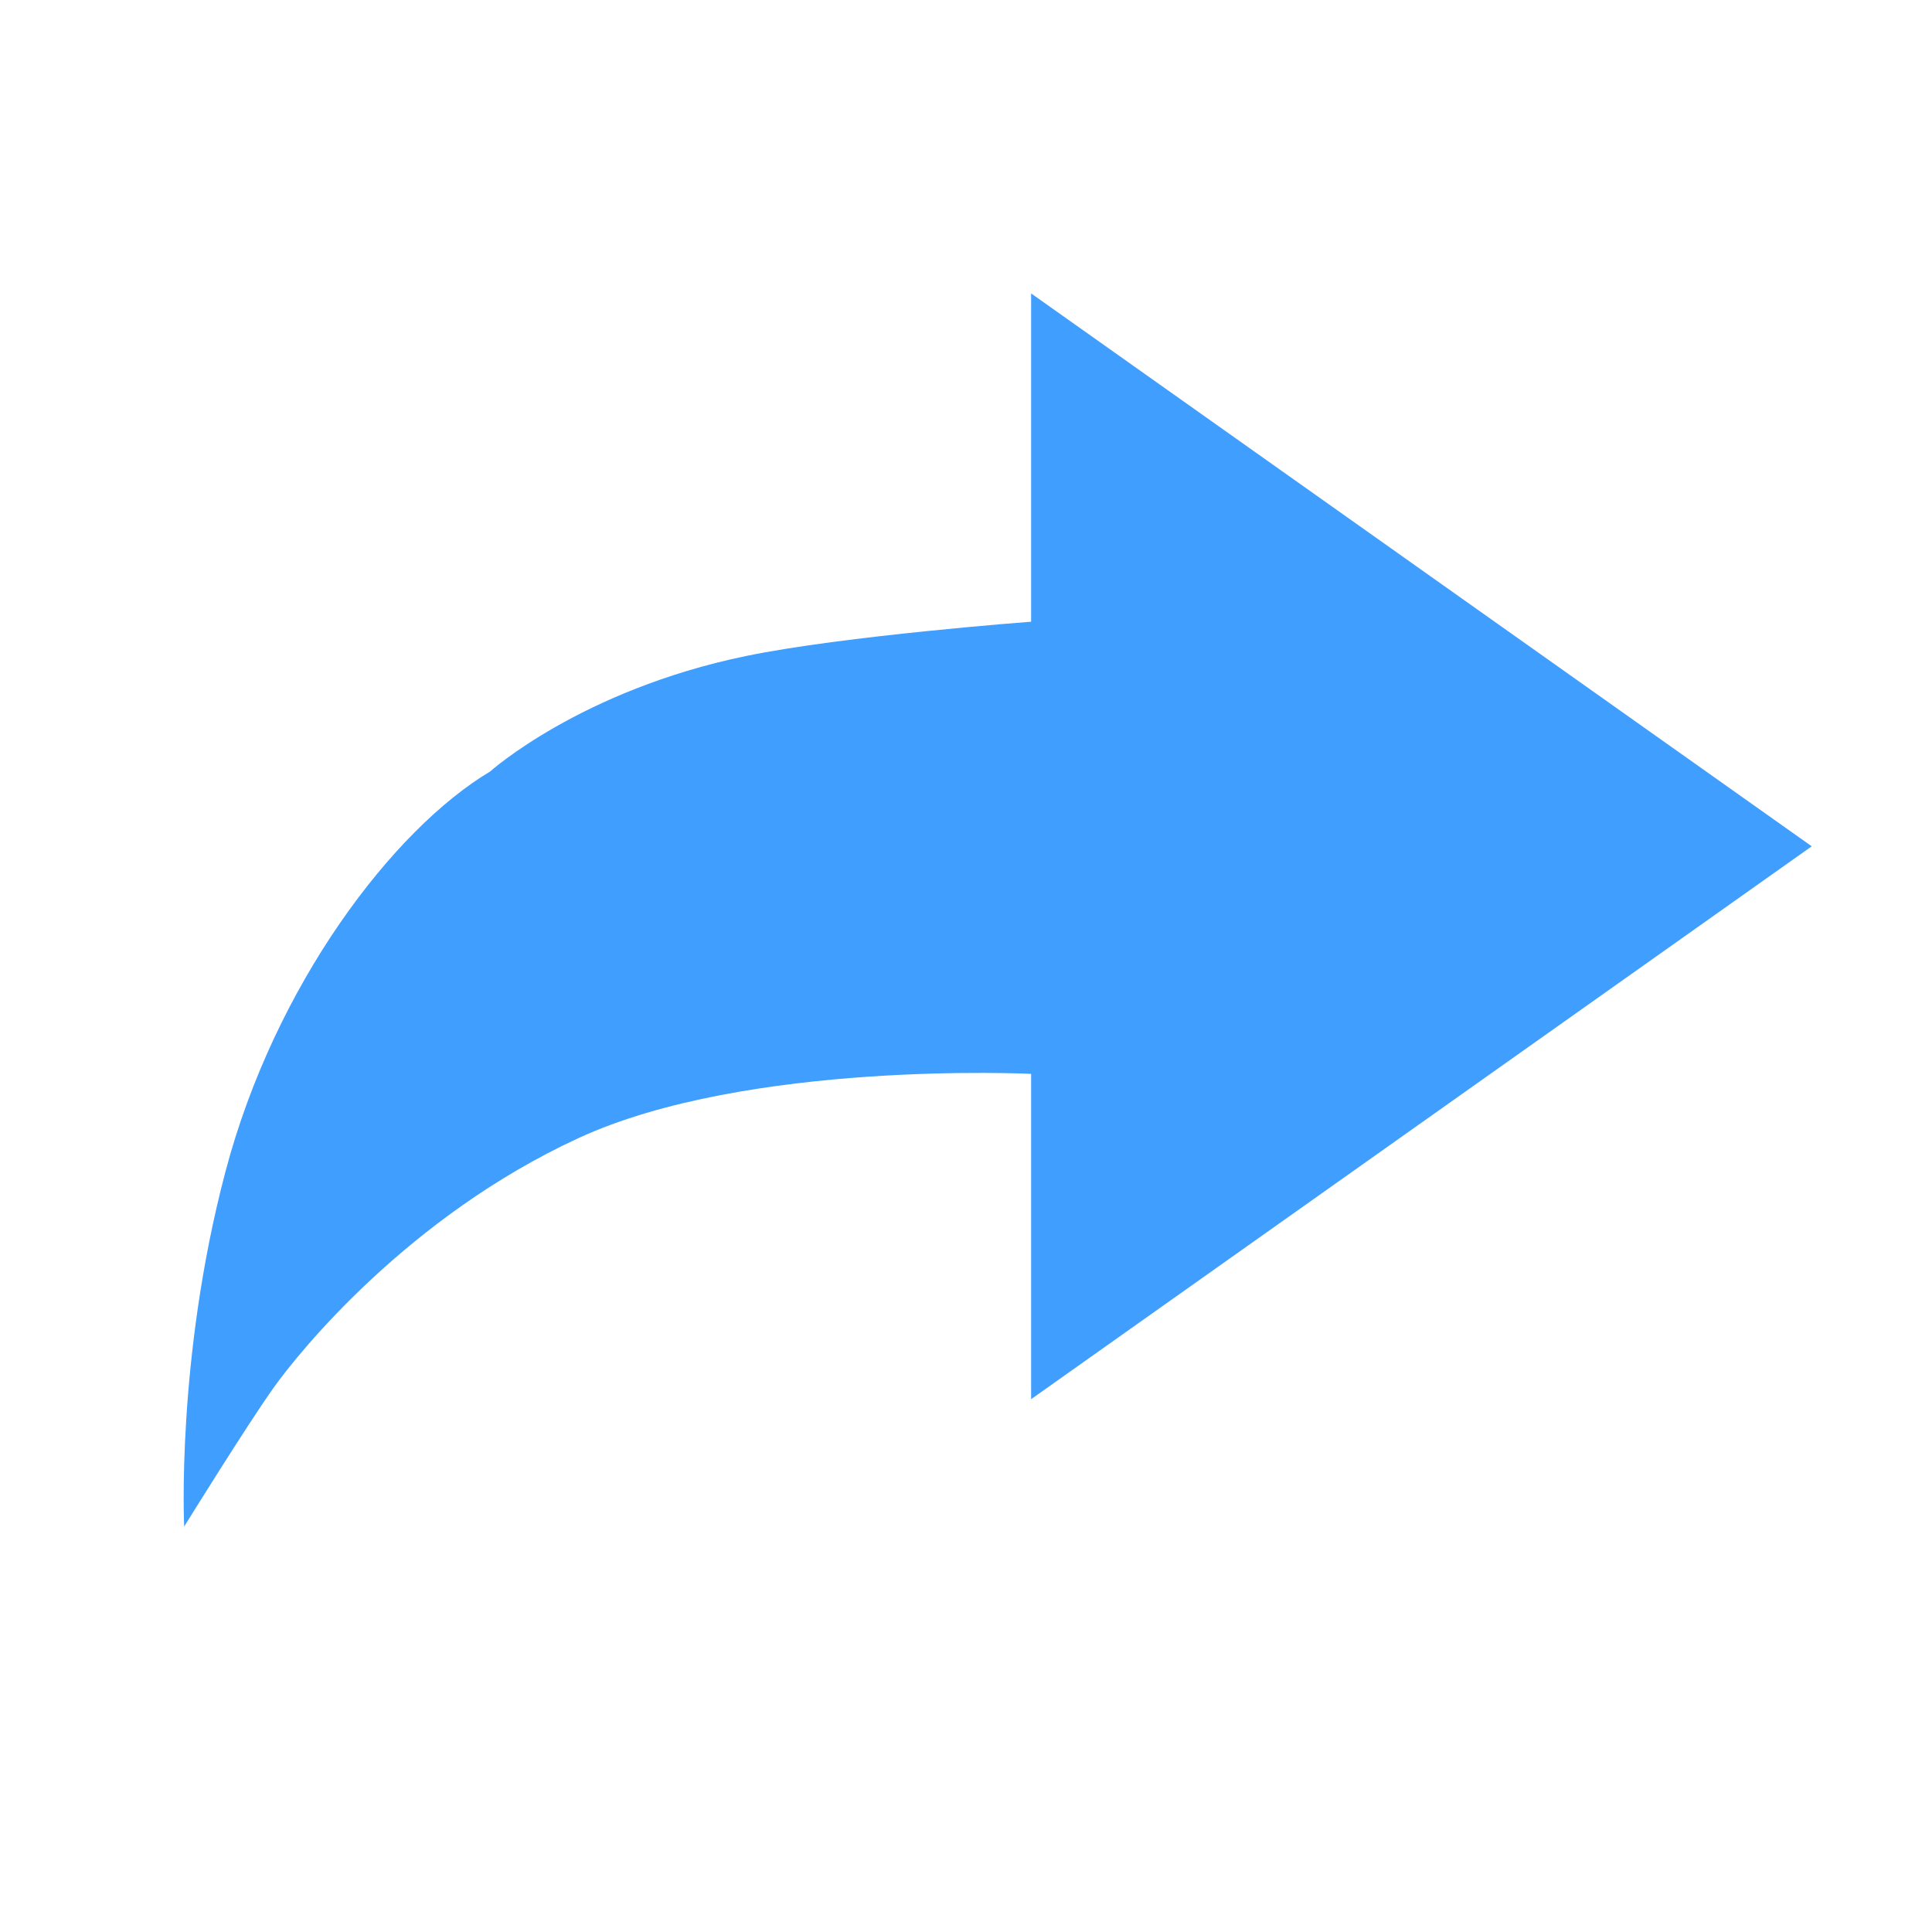 <svg width="24" height="24" viewBox="0 0 24 24" fill="none" xmlns="http://www.w3.org/2000/svg">
<g id="Frame">
<path id="Vector" d="M6.087 9.585C4.886 10.301 3.413 12.232 2.8 14.557C2.186 16.881 2.288 18.963 2.288 18.963C2.288 18.963 3.082 17.681 3.404 17.232C3.725 16.782 5.081 15.108 7.186 14.138C9.291 13.167 12.809 13.34 12.809 13.34V17.381L22.506 10.513L12.809 3.645V7.723C12.809 7.723 10.48 7.898 9.263 8.15C7.212 8.575 6.087 9.585 6.087 9.585Z" fill="#409EFF"/>
</g>
</svg>
